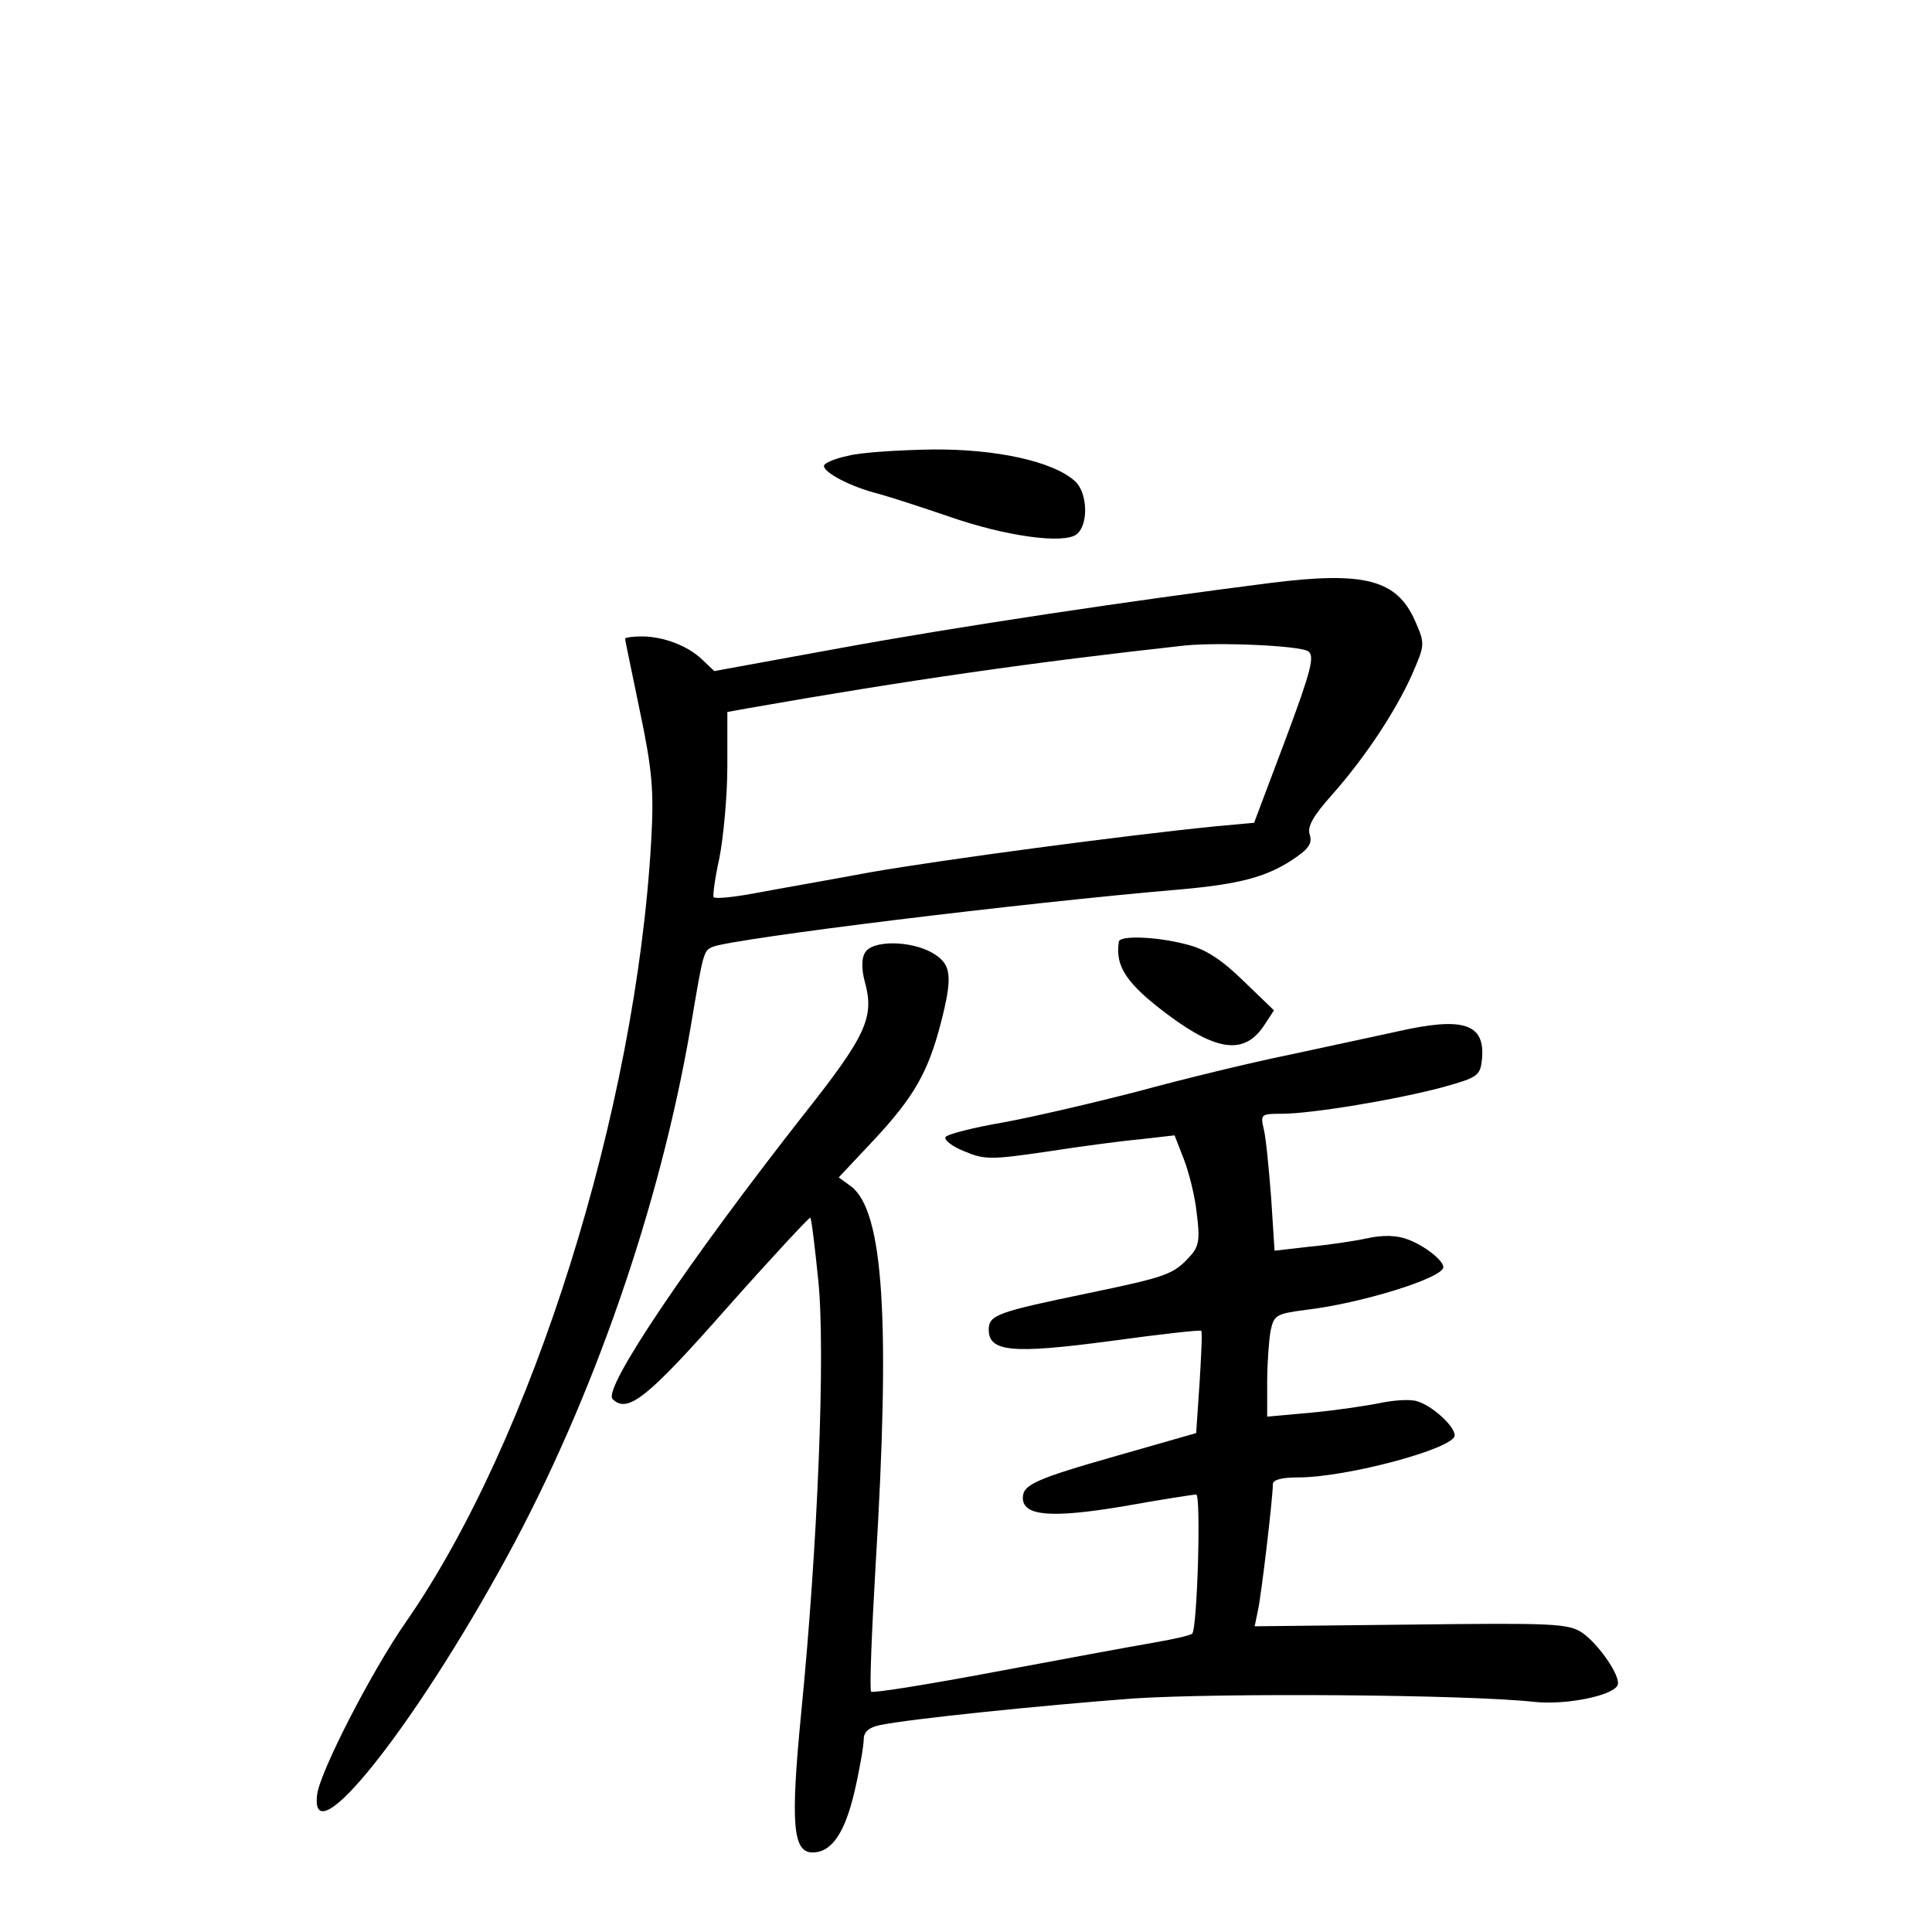 <?xml version="1.0" standalone="no"?>
<!DOCTYPE svg PUBLIC "-//W3C//DTD SVG 20010904//EN"
 "http://www.w3.org/TR/2001/REC-SVG-20010904/DTD/svg10.dtd">
<svg version="1.0" xmlns="http://www.w3.org/2000/svg"
 width="340pt" height="340pt" viewBox="0 0 340 340"
 preserveAspectRatio="xMidYMid meet">
<g transform="translate(0,340) scale(0.1,-0.1)"
fill="#000000" stroke="none">
<path d="M1493 2598 c-24 -5 -43 -13 -43 -18 0 -12 48 -37 96 -49 22 -6 77
-24 124 -40 100 -35 203 -49 225 -31 21 17 19 73 -3 93 -38 35 -139 57 -251
56 -58 -1 -125 -5 -148 -11z"/>
<path d="M2235 2374 c-244 -31 -552 -77 -759 -115 l-219 -40 -21 20 c-26 25
-69 41 -107 41 -16 0 -29 -2 -29 -4 0 -2 12 -59 26 -127 22 -105 25 -140 20
-229 -27 -474 -209 -1054 -432 -1375 -60 -86 -152 -265 -156 -304 -13 -111
170 118 334 419 152 279 269 617 323 930 23 137 23 137 40 144 41 15 542 77
825 101 99 9 147 21 193 51 29 19 37 29 32 45 -5 14 6 33 38 69 57 64 112 146
142 213 23 53 23 54 5 95 -32 72 -89 87 -255 66z m67 -120 c12 -8 6 -33 -40
-156 l-55 -146 -66 -6 c-161 -16 -483 -59 -609 -81 -75 -14 -167 -30 -204 -37
-37 -7 -69 -10 -72 -7 -2 2 2 33 10 69 7 36 14 108 14 161 l0 96 33 6 c284 50
508 82 772 111 60 6 200 0 217 -10z"/>
<path d="M1969 1743 c-7 -44 14 -75 88 -130 86 -64 134 -69 168 -17 l17 26
-54 52 c-39 38 -67 56 -100 64 -53 14 -117 16 -119 5z"/>
<path d="M1522 1723 c-6 -10 -6 -29 0 -51 17 -62 3 -94 -108 -234 -200 -255
-354 -482 -336 -500 26 -26 60 0 201 160 79 89 146 161 147 159 2 -1 8 -51 14
-110 13 -125 -1 -469 -30 -761 -19 -195 -15 -246 20 -246 34 0 57 35 74 108 9
39 16 80 16 91 0 13 9 21 28 25 52 11 287 35 447 47 153 10 587 7 705 -6 56
-6 140 11 147 30 5 16 -34 72 -63 92 -25 16 -52 17 -302 14 l-274 -3 6 29 c6
28 26 197 26 221 0 8 16 12 45 12 85 0 275 51 275 74 0 16 -39 52 -66 60 -12
4 -41 2 -65 -3 -24 -5 -79 -13 -121 -17 l-78 -7 0 60 c0 33 3 74 6 91 6 28 10
30 63 37 95 11 241 56 241 75 0 12 -33 38 -63 49 -18 7 -43 8 -70 2 -23 -5
-70 -12 -103 -15 l-61 -7 -6 93 c-4 51 -9 105 -13 121 -6 26 -5 27 32 27 52 0
203 25 284 47 61 17 65 20 68 49 6 63 -33 75 -148 49 -36 -8 -121 -26 -190
-41 -69 -14 -188 -43 -265 -64 -77 -20 -184 -45 -238 -55 -53 -9 -100 -21
-103 -26 -3 -5 12 -17 33 -25 35 -15 47 -15 143 -1 58 9 132 19 166 22 l61 7
16 -41 c9 -23 20 -66 23 -96 6 -46 4 -59 -12 -76 -29 -32 -41 -36 -180 -65
-159 -33 -174 -38 -174 -64 0 -39 41 -43 214 -20 87 12 159 20 160 18 2 -2 0
-43 -3 -92 l-6 -88 -140 -40 c-144 -41 -165 -51 -165 -74 0 -32 50 -36 176
-15 67 12 125 21 129 21 9 0 2 -237 -7 -245 -3 -3 -34 -10 -69 -16 -35 -6
-160 -29 -277 -51 -117 -22 -216 -38 -219 -35 -3 4 1 104 8 224 26 430 14 621
-43 665 l-22 16 62 66 c70 75 95 119 117 203 22 85 20 106 -14 126 -38 22
-107 23 -119 0z"/>
</g>
</svg>
